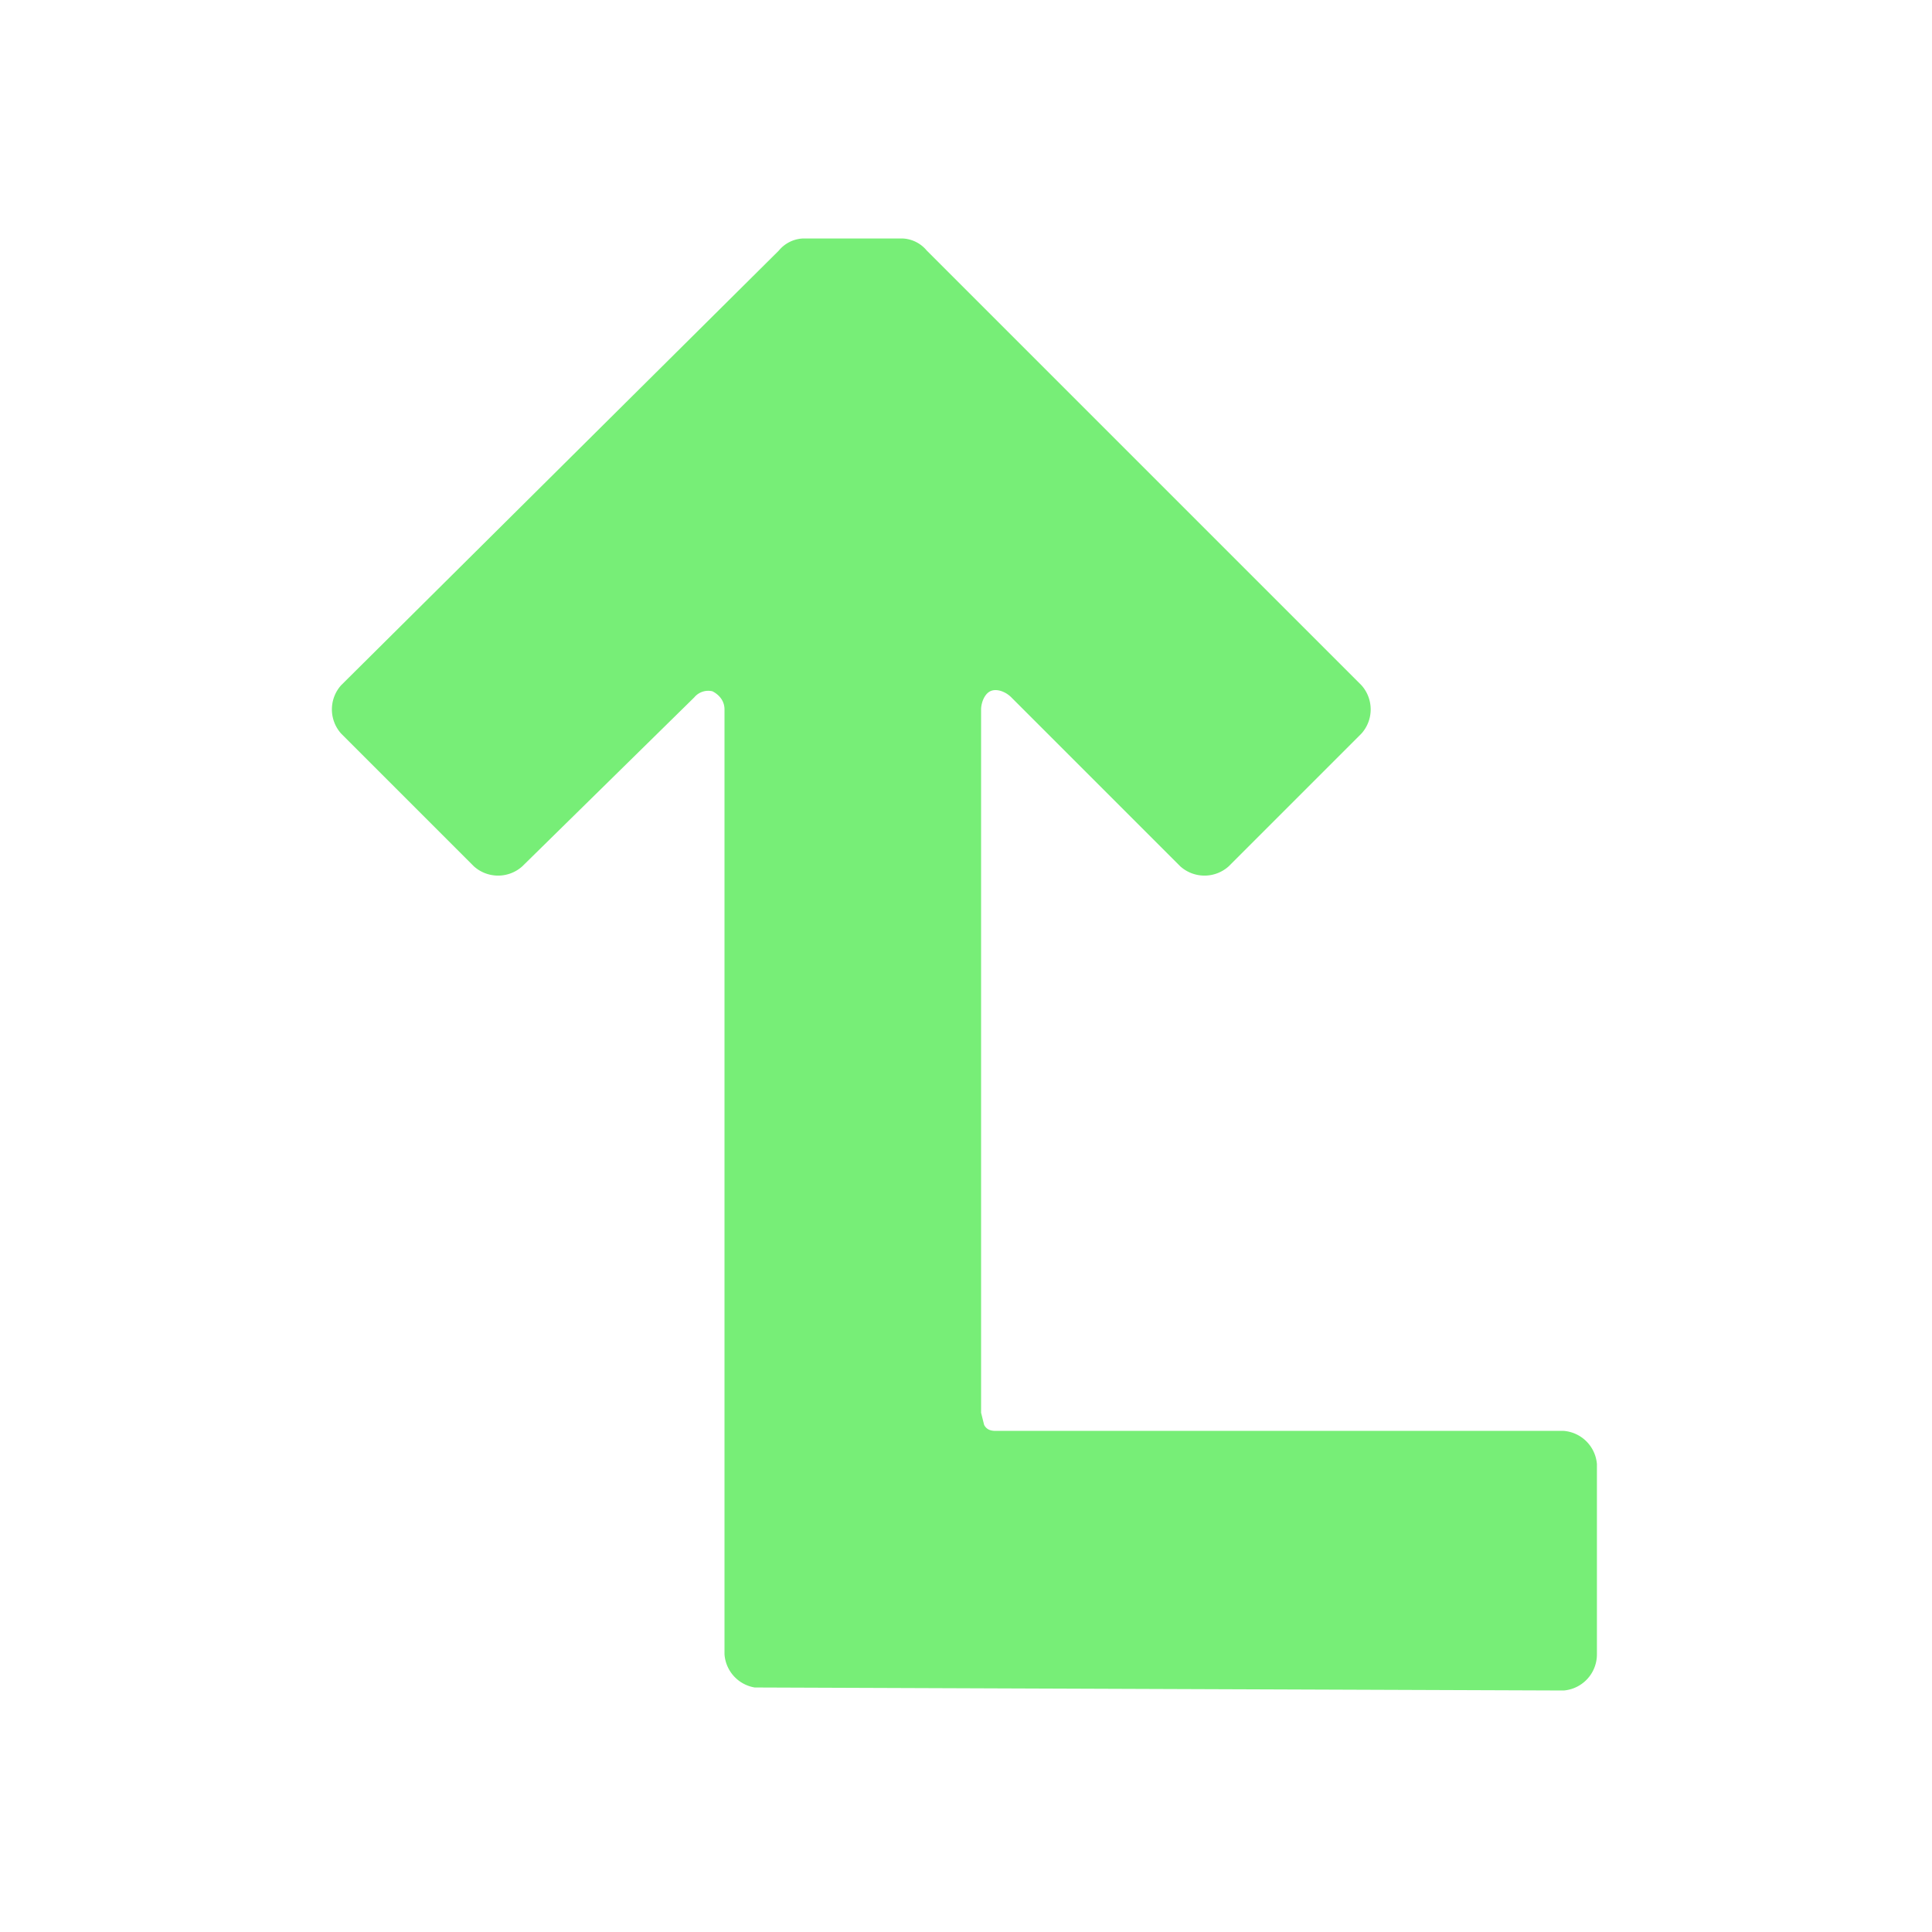 <svg xmlns="http://www.w3.org/2000/svg" viewBox="0 0 64 64"><path fill="#7e7" d="M51.8 56a1.2 1.2 0 001.1-1.2v-6.3a1.2 1.2 0 00-1.1-1.1H33c-.1 0-.3 0-.4-.2l-.1-.4V23.5c0-.2.1-.5.3-.6s.5 0 .7.2l5.6 5.6a1.2 1.2 0 001.6 0l4.4-4.4a1.2 1.2 0 000-1.6L30.7 8.3a1.1 1.1 0 00-.8-.4h-3.3a1.1 1.1 0 00-.8.4L11.3 22.7a1.2 1.2 0 000 1.6l4.4 4.4a1.2 1.2 0 001.6 0l5.7-5.6a.6.6 0 01.6-.2c.2.1.4.3.4.6v31.3a1.2 1.2 0 001 1.1z"/></svg>